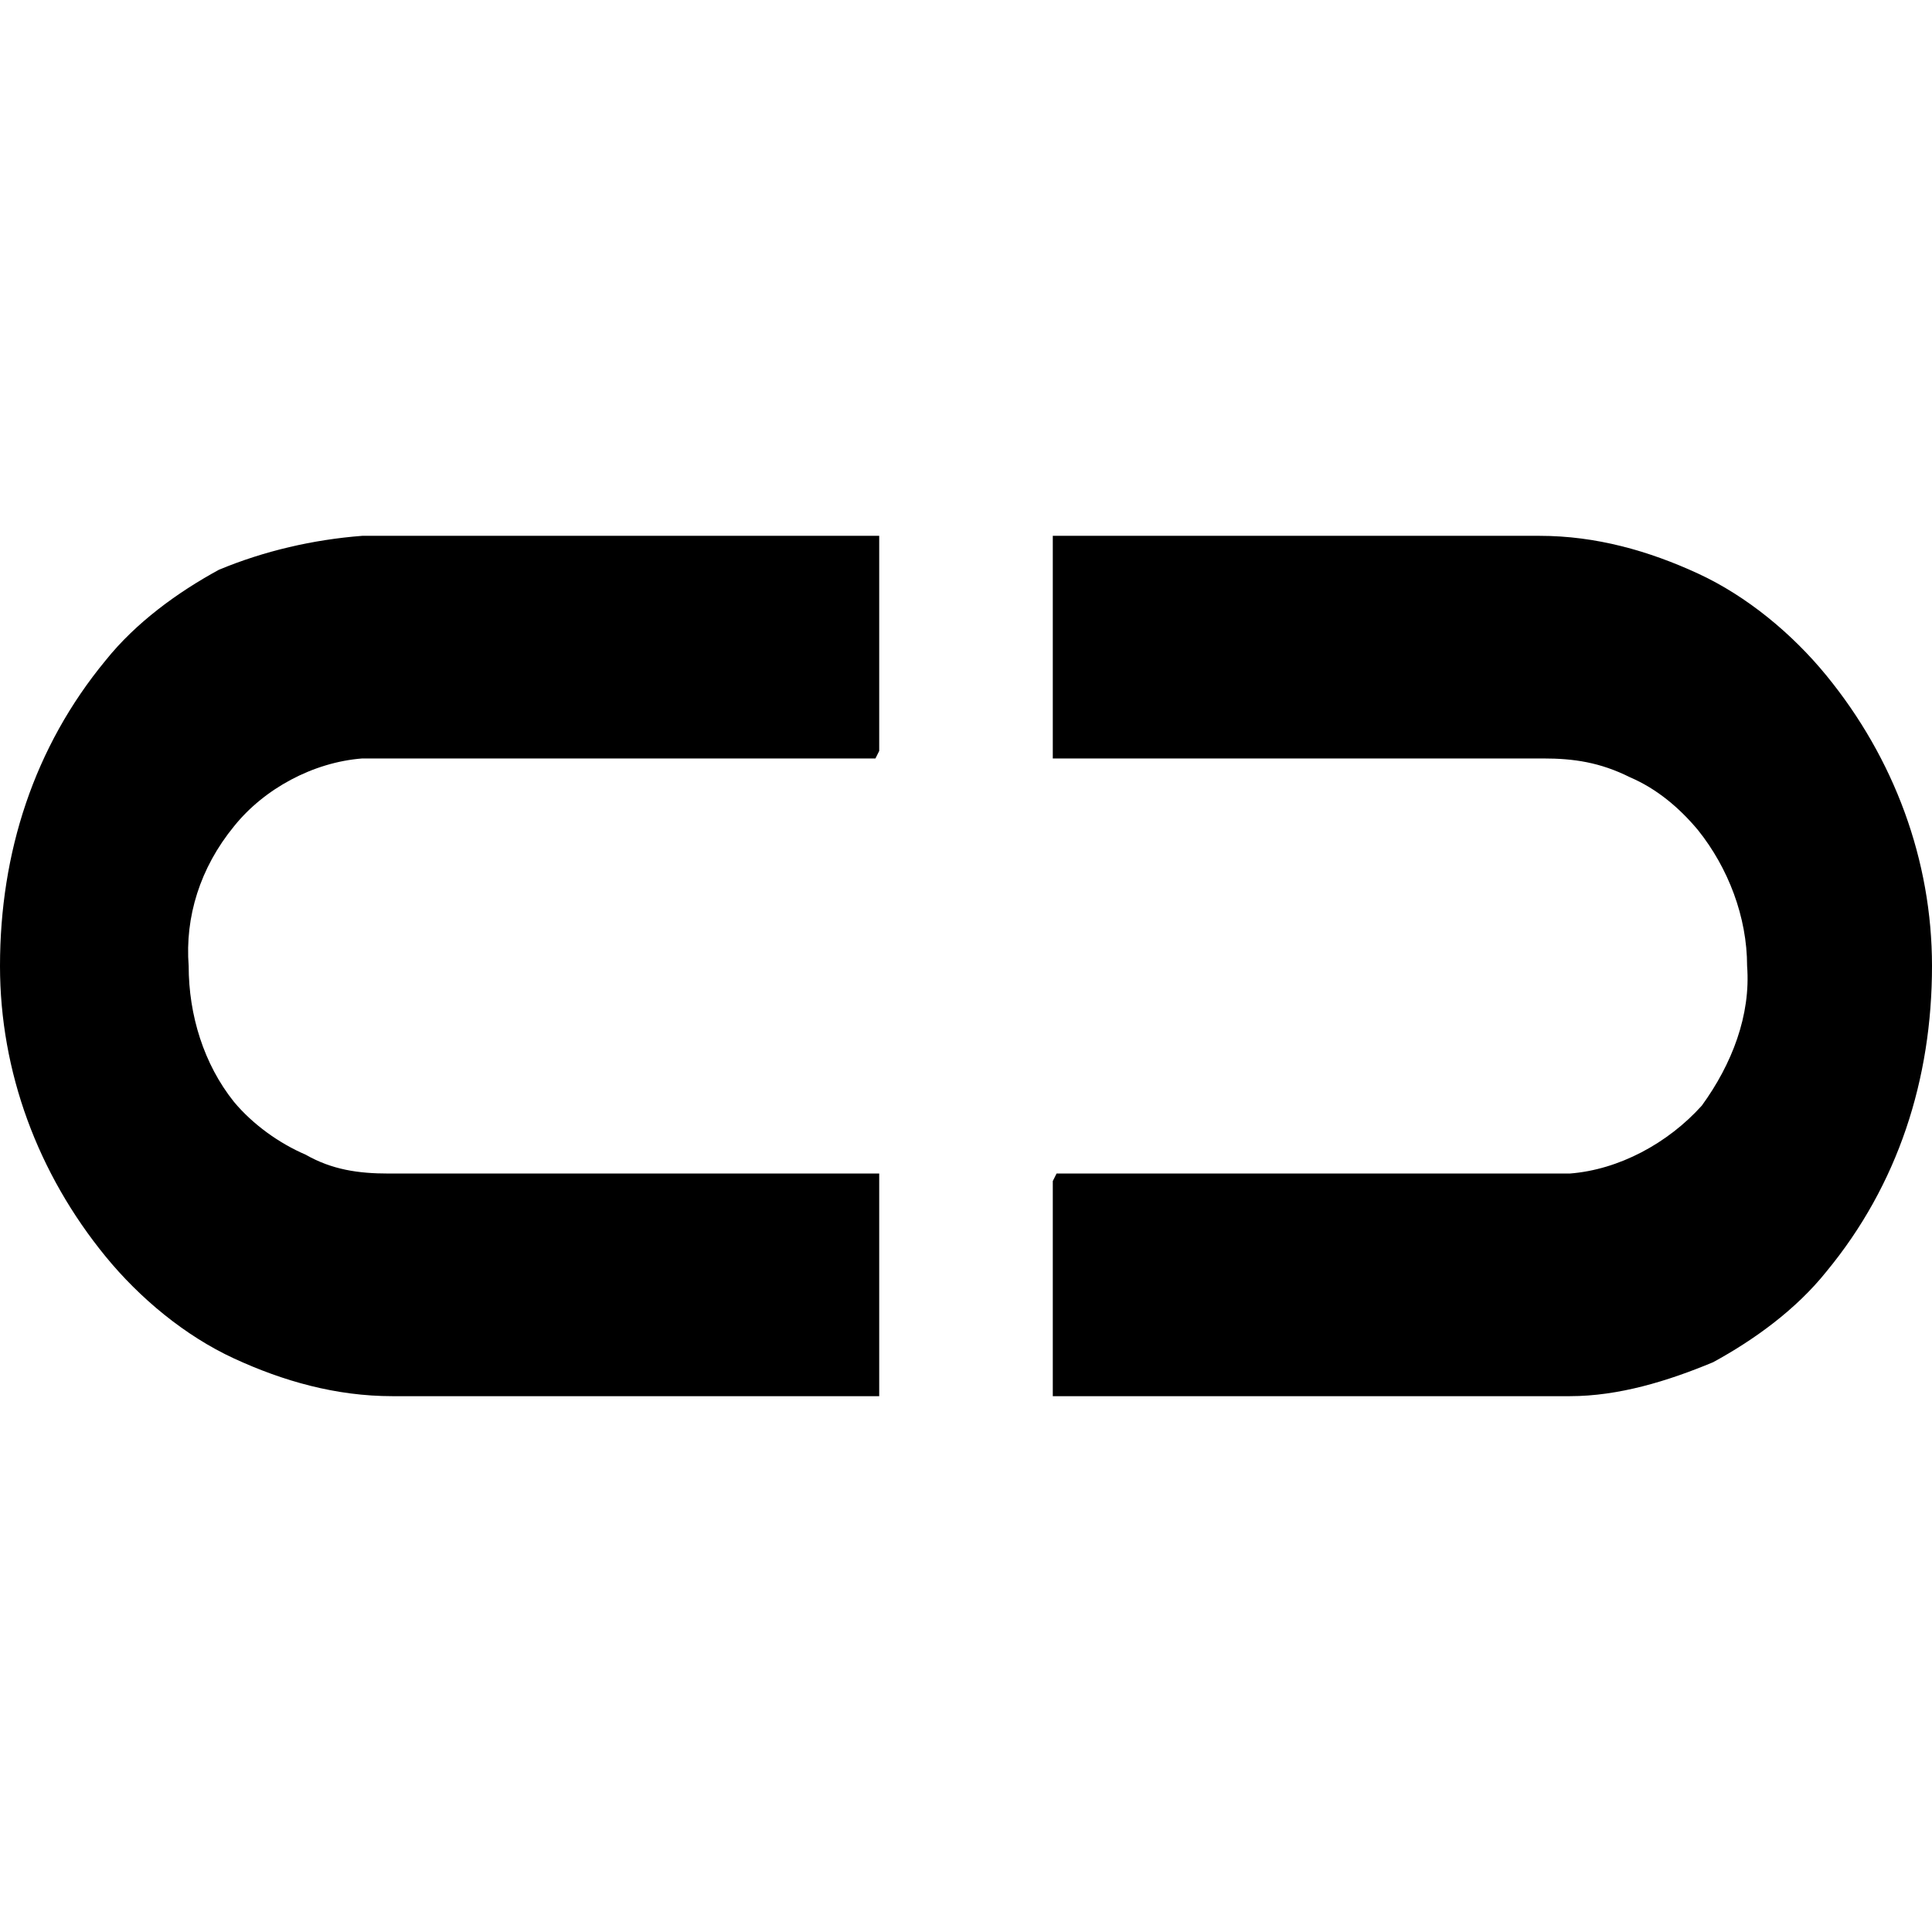 <!-- Generated by IcoMoon.io -->
<svg version="1.1" xmlns="http://www.w3.org/2000/svg" width="1024" height="1024" viewBox="0 0 1024 1024">
<g id="icomoon-ignore">
</g>
<path d="M56 666c18 22 42 42 68 54s54 20 84 20h258v-118h-260c-16 0-30-2-44-10-14-6-28-16-38-28-16-20-24-46-24-72-2-26 6-52 24-74 16-20 42-34 68-36h272l2-4v-114h-274c-26 2-52 8-76 18-22 12-44 28-60 48-38 46-56 102-56 162 0 56 20 110 56 154zM968 358c-18-22-42-42-68-54s-54-20-84-20h-258v118h260c16 0 30 2 46 10 14 6 26 16 36 28 16 20 26 46 26 72 2 26-8 52-24 74-18 20-44 34-70 36h-272l-2 4v114h274c26 0 52-8 76-18 22-12 44-28 60-48 38-46 56-102 56-162 0-56-20-110-56-154z"></path>
</svg>
